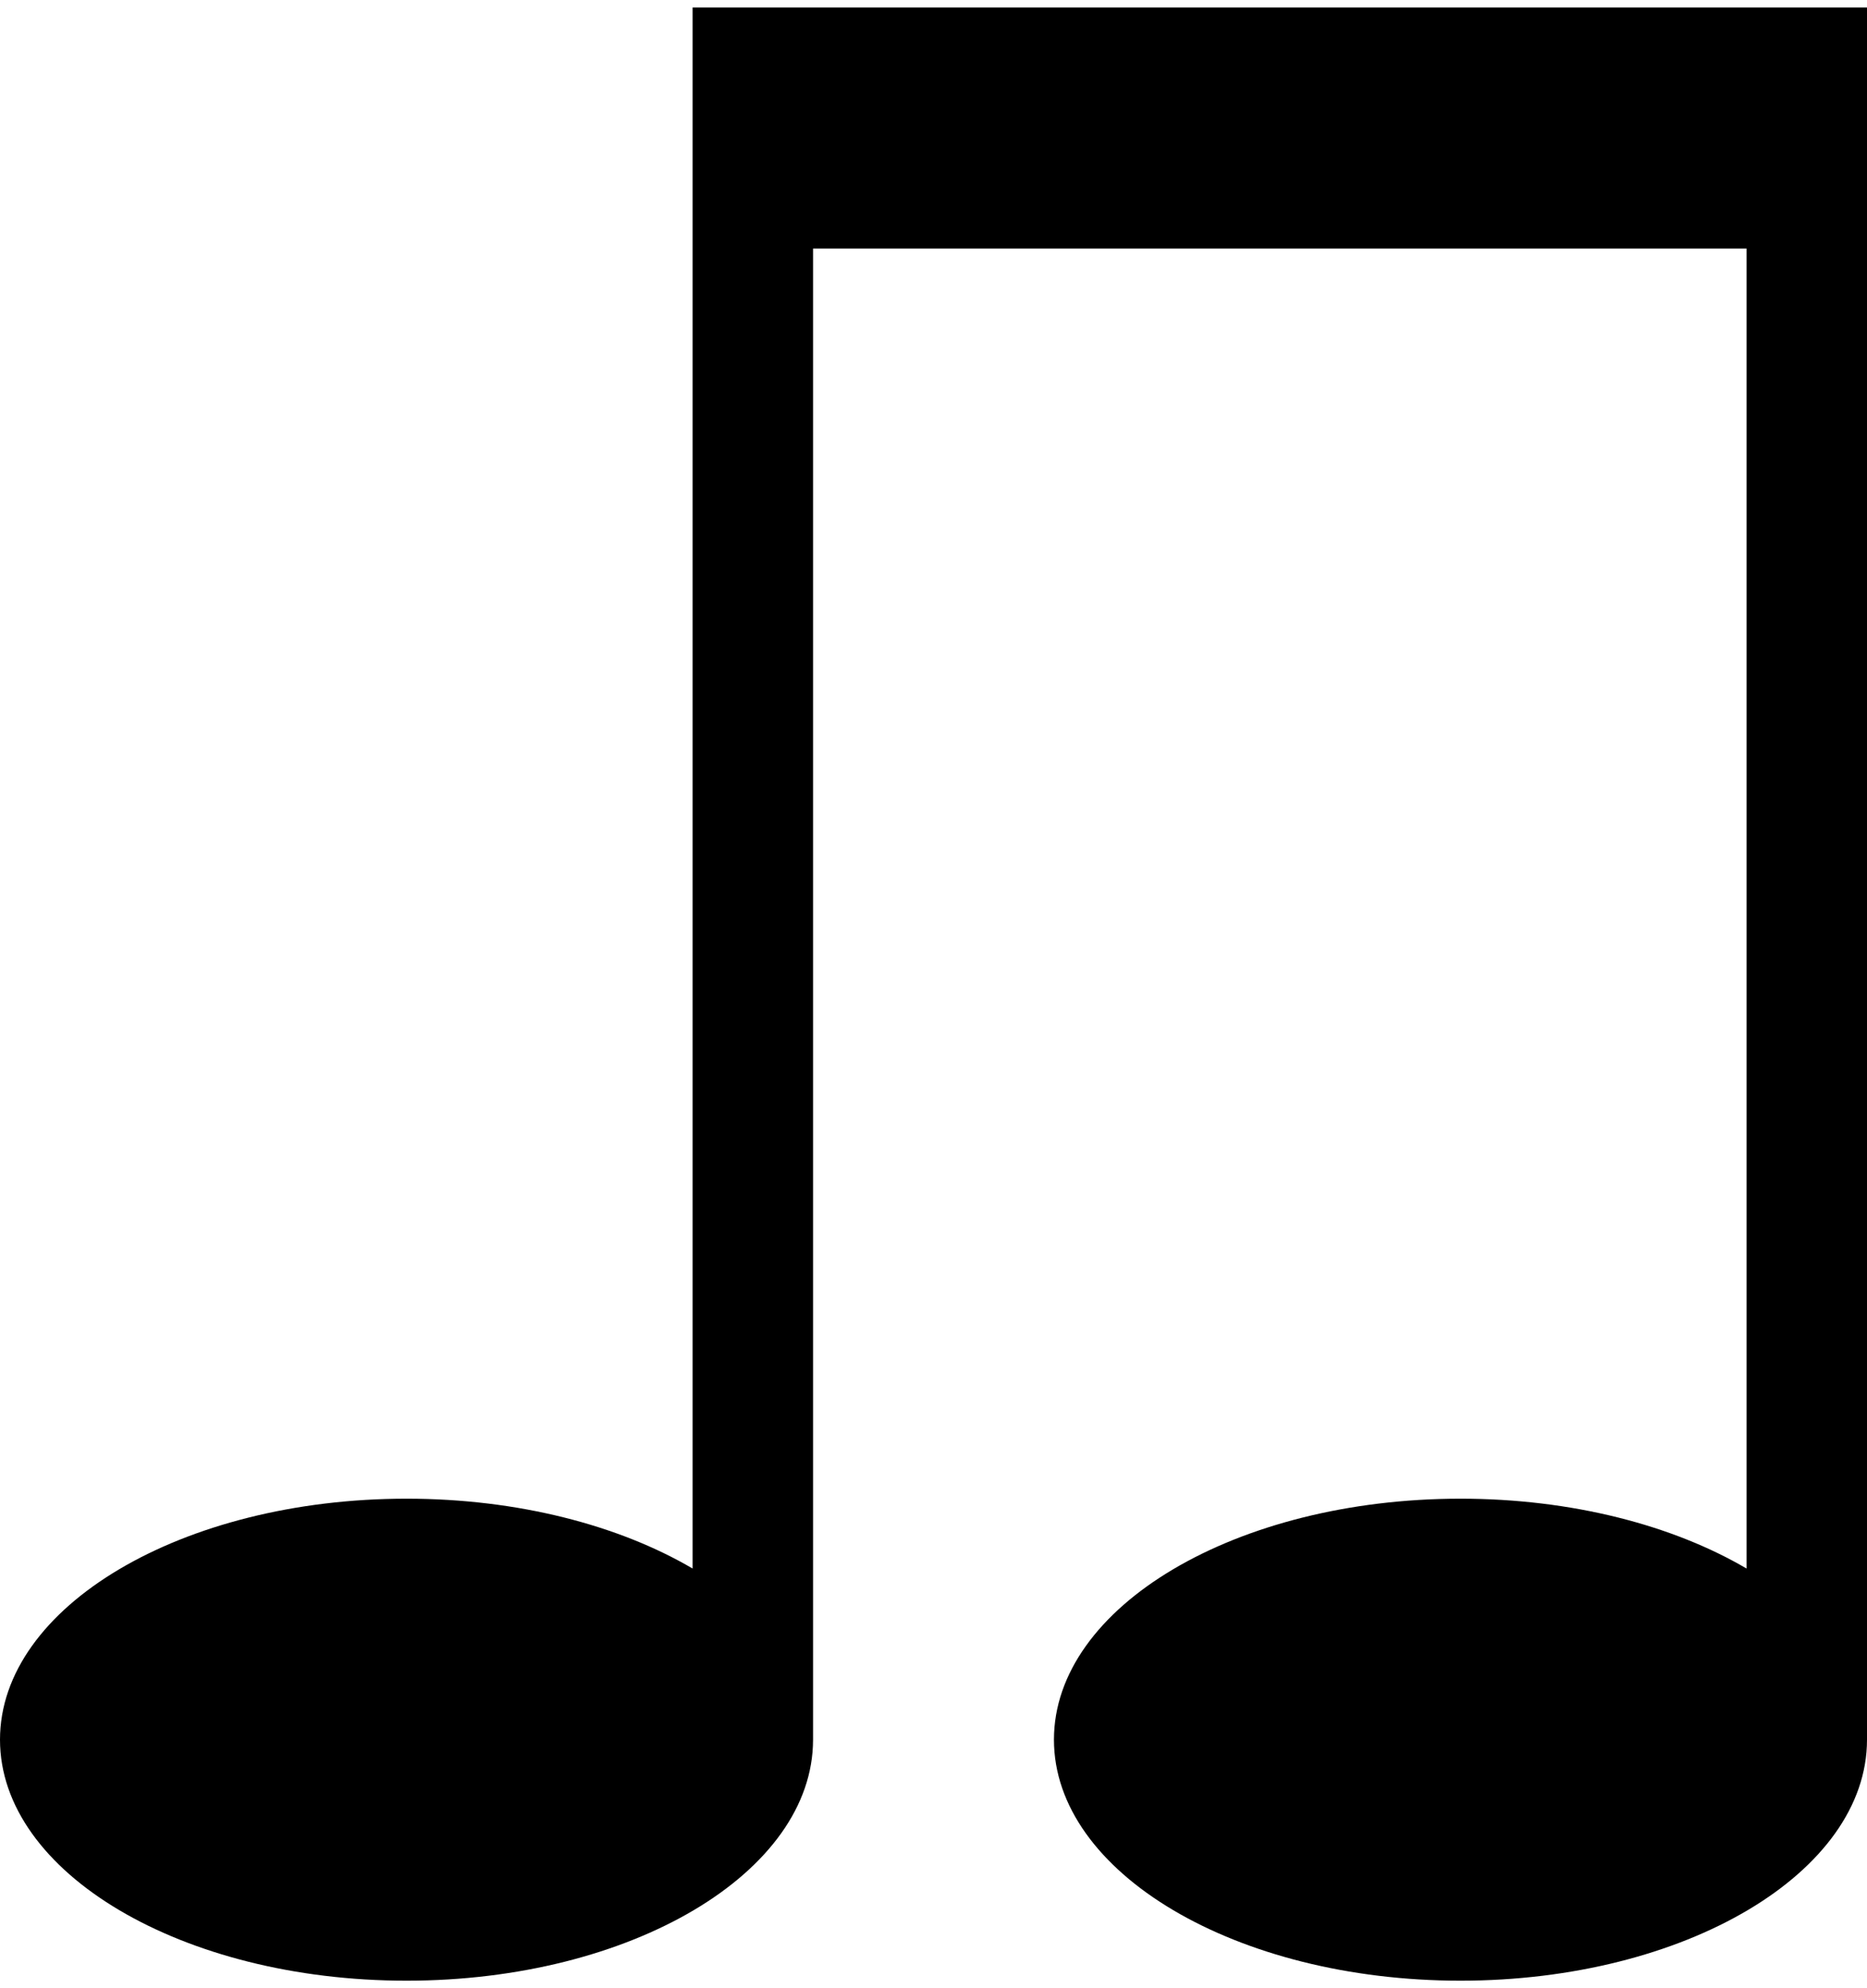 <?xml version="1.0" encoding="UTF-8" standalone="no"?>
<!DOCTYPE svg PUBLIC "-//W3C//DTD SVG 1.1//EN" "http://www.w3.org/Graphics/SVG/1.1/DTD/svg11.dtd"><svg width="100%"
    height="100%" viewBox="0 0 124 132" version="1.1" xmlns="http://www.w3.org/2000/svg"
    xmlns:xlink="http://www.w3.org/1999/xlink" xml:space="preserve" xmlns:serif="http://www.serif.com/"
    style="fill-rule:evenodd;clip-rule:evenodd;stroke-linejoin:round;stroke-miterlimit:2;">
    <path id="eight-two"
        d="M124,0.5l0,115c0,8.831 -12.098,16 -27,16c-14.902,0 -27,-7.169 -27,-16c0,-8.831 12.098,-16 27,-16c7.406,0 14.12,1.771 19,4.637l-0,-87.637l-62,-0l0,99c0,8.831 -12.098,16 -27,16c-14.902,0 -27,-7.169 -27,-16c0,-8.831 12.098,-16 27,-16c7.406,0 14.12,1.771 19,4.637l-0,-103.637l78,0Z" />
</svg>